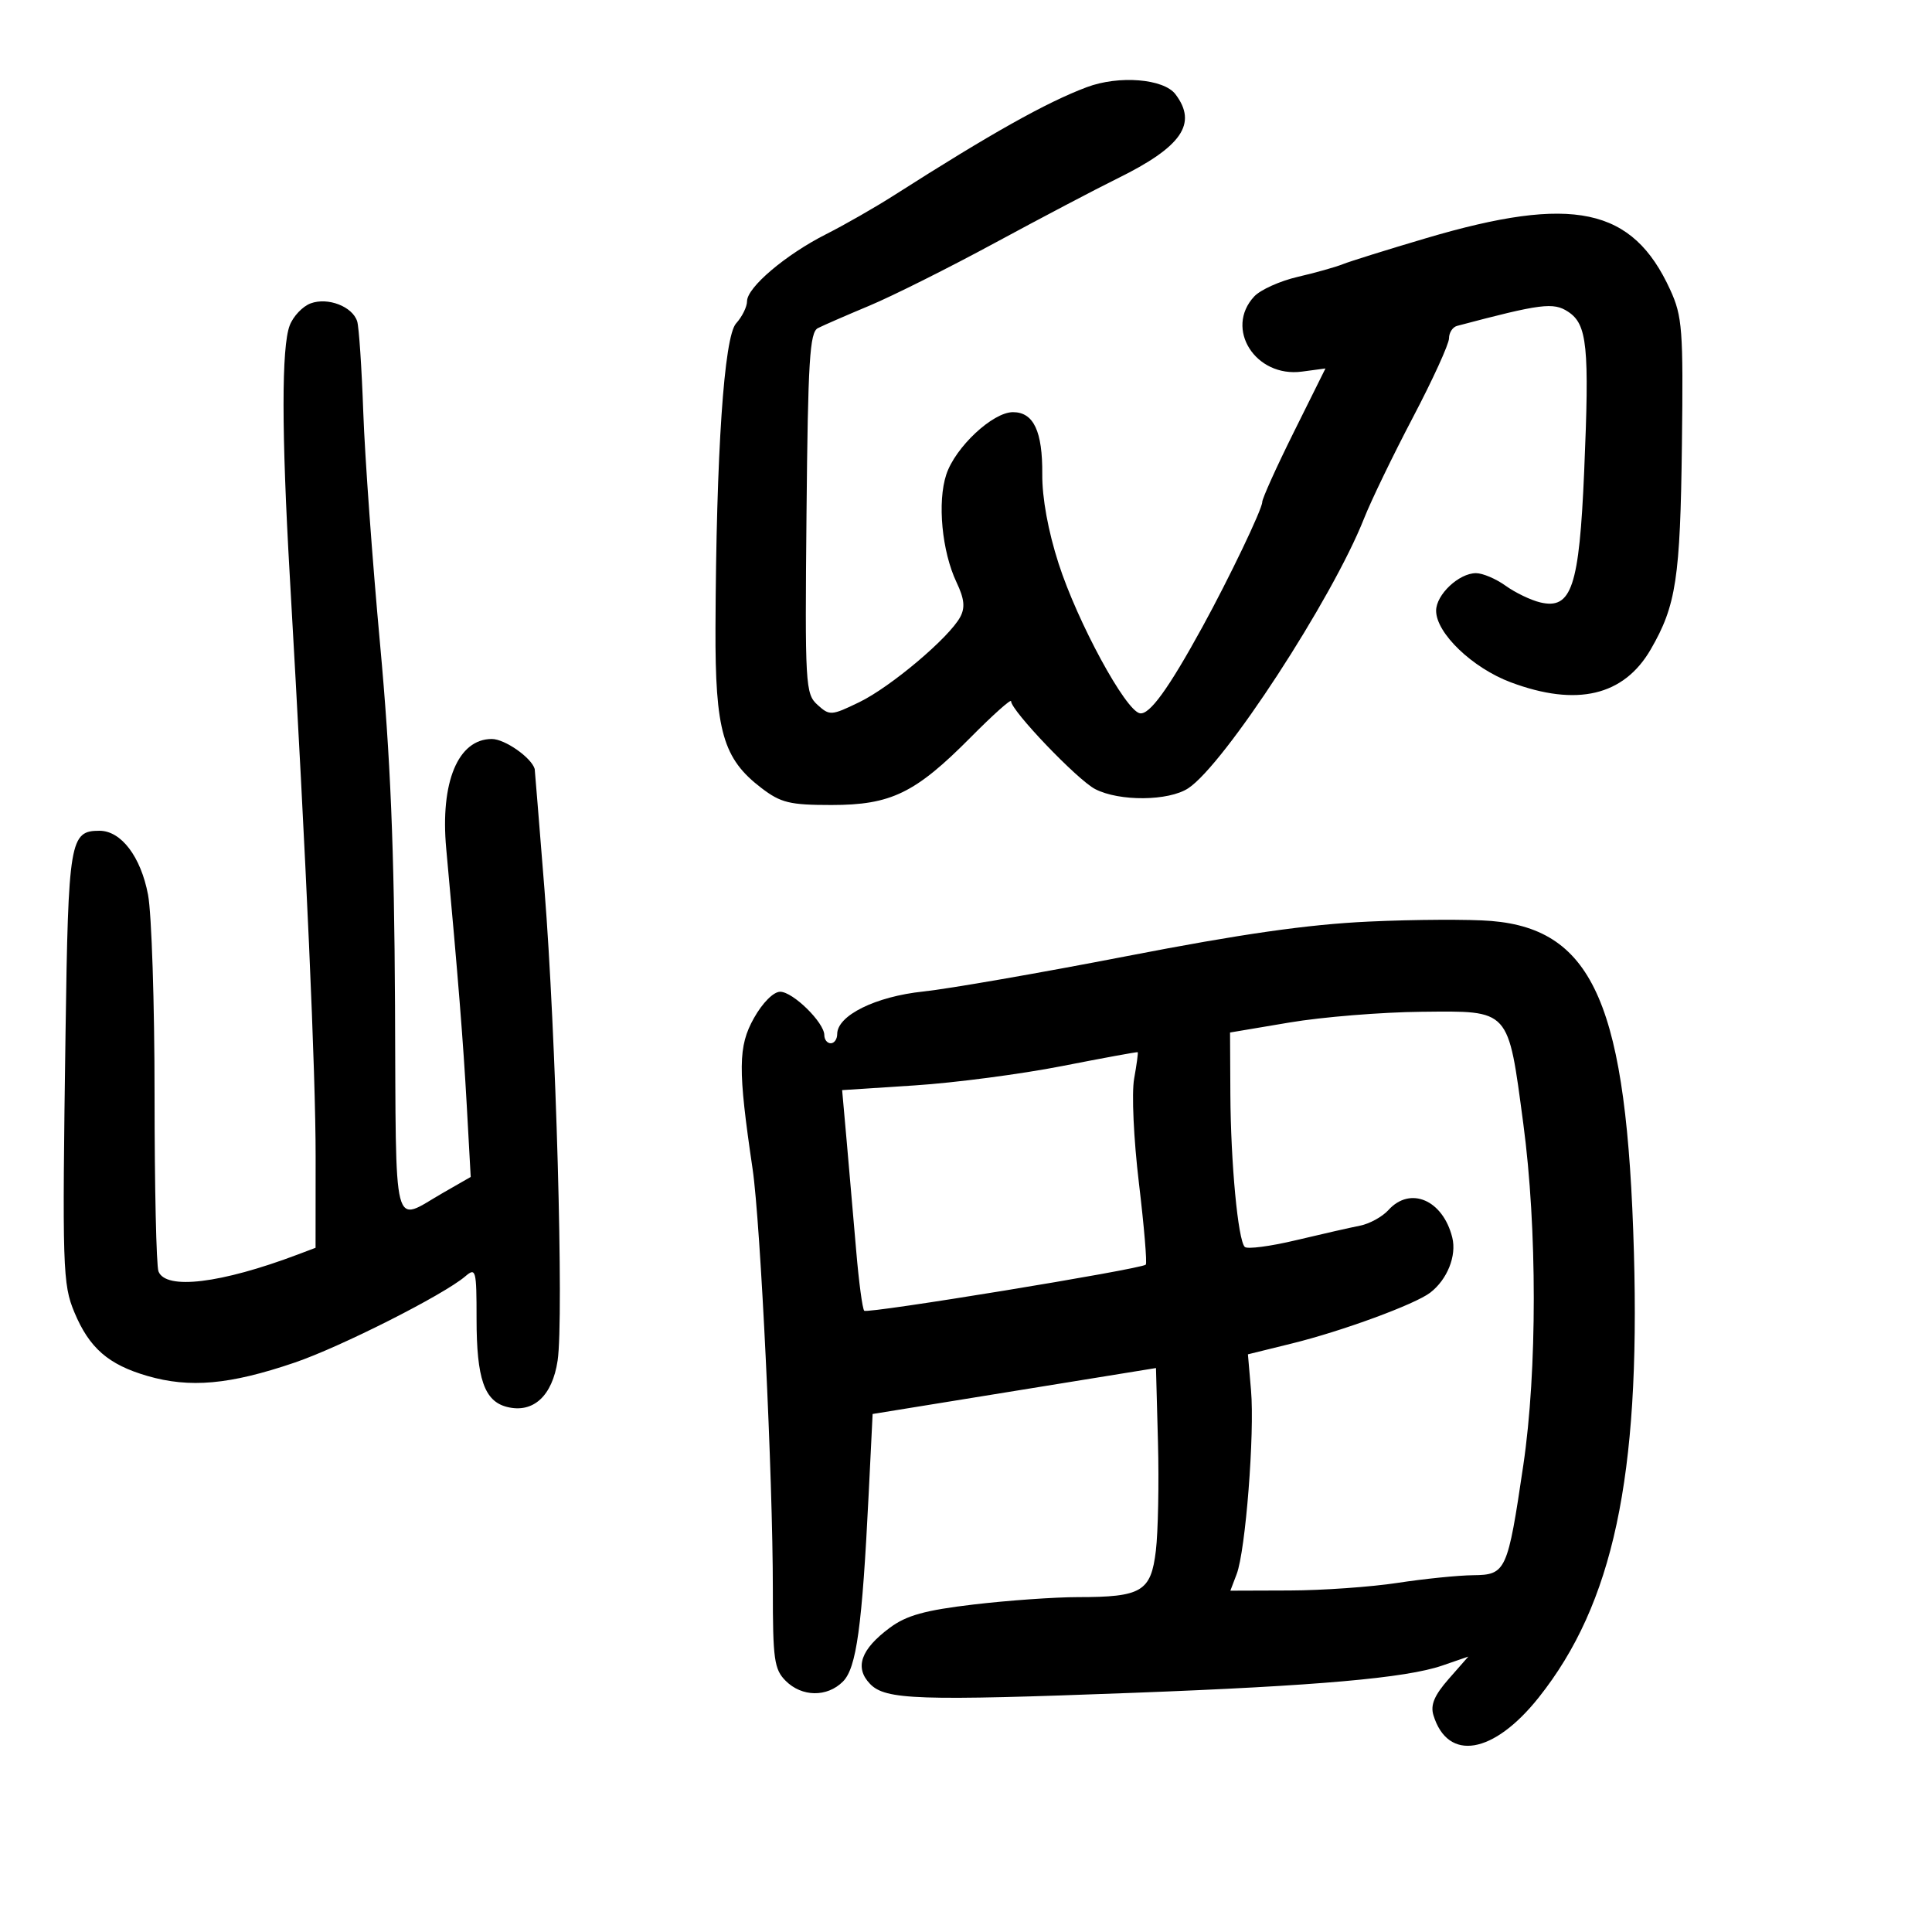 <svg xmlns="http://www.w3.org/2000/svg" width="300" height="300" viewBox="0 0 300 300" version="1.1">
	<path d="M 168.751 13.538 C 162.464 15.902, 153.884 20.716, 138.814 30.335 C 135.891 32.200, 131.154 34.912, 128.287 36.361 C 122 39.539, 116 44.624, 116 46.775 C 116 47.637, 115.235 49.188, 114.300 50.220 C 112.428 52.290, 111.210 70.289, 111.100 97.500 C 111.036 113.518, 112.269 117.815, 118.236 122.366 C 121.249 124.664, 122.634 125, 129.109 125 C 138.357 125, 142.135 123.162, 150.750 114.470 C 154.188 111.002, 157 108.488, 157 108.883 C 157 110.337, 167.303 121.105, 170.056 122.529 C 173.809 124.470, 181.454 124.404, 184.506 122.404 C 190.096 118.741, 206.889 92.972, 211.812 80.500 C 212.898 77.750, 216.309 70.695, 219.393 64.823 C 222.477 58.950, 225 53.423, 225 52.541 C 225 51.659, 225.563 50.788, 226.250 50.606 C 239.290 47.149, 241.205 46.904, 243.484 48.398 C 246.475 50.357, 246.819 53.759, 245.991 73.180 C 245.225 91.138, 244.032 94.698, 239.169 93.541 C 237.701 93.192, 235.281 92.027, 233.790 90.953 C 232.300 89.879, 230.232 89, 229.194 89 C 226.541 89, 223 92.334, 223 94.832 C 223 98.315, 228.639 103.721, 234.598 105.951 C 244.826 109.777, 252.145 108.056, 256.323 100.841 C 260.272 94.020, 260.911 89.825, 261.168 69 C 261.389 51.145, 261.235 49.120, 259.351 45 C 253.499 32.200, 244.251 30.242, 221.470 36.978 C 215.436 38.762, 209.600 40.585, 208.500 41.028 C 207.400 41.470, 204.251 42.355, 201.503 42.993 C 198.755 43.631, 195.717 45, 194.753 46.035 C 190.102 51.027, 194.949 58.664, 202.158 57.703 L 205.816 57.215 200.908 67.088 C 198.209 72.518, 196 77.409, 196 77.958 C 196 79.059, 190.865 89.780, 186.699 97.375 C 181.433 106.977, 178.493 111.034, 177 110.759 C 174.766 110.347, 167.321 96.630, 164.376 87.500 C 162.757 82.480, 161.813 77.320, 161.843 73.648 C 161.897 66.966, 160.498 64, 157.294 64 C 154.152 64, 148.341 69.436, 146.938 73.688 C 145.528 77.959, 146.259 85.635, 148.530 90.421 C 149.743 92.978, 149.888 94.340, 149.105 95.804 C 147.393 99.003, 138.305 106.674, 133.433 109.032 C 129.080 111.139, 128.829 111.155, 126.937 109.443 C 125.057 107.741, 124.981 106.421, 125.235 79.690 C 125.459 56.015, 125.731 51.599, 127 50.952 C 127.825 50.531, 131.425 48.963, 135 47.467 C 138.575 45.971, 147.350 41.580, 154.500 37.709 C 161.650 33.839, 170.200 29.344, 173.500 27.720 C 183.514 22.795, 185.987 19.207, 182.523 14.633 C 180.694 12.219, 173.731 11.665, 168.751 13.538 M 48.235 47.109 C 46.990 47.569, 45.527 49.113, 44.985 50.538 C 43.706 53.904, 43.711 67.093, 45 89.500 C 47.593 134.573, 49.019 166.625, 49.010 179.629 L 49 193.757 46.250 194.796 C 34.309 199.304, 25.730 200.343, 24.607 197.418 C 24.273 196.548, 24 184.235, 24 170.055 C 24 155.875, 23.545 141.872, 22.988 138.939 C 21.867 133.024, 18.814 129, 15.448 129 C 10.850 129, 10.604 130.465, 10.177 160.356 C 9.653 196.997, 9.729 199.416, 11.554 203.783 C 13.865 209.316, 16.819 211.892, 22.867 213.650 C 29.479 215.572, 35.667 215.014, 45.736 211.590 C 52.871 209.163, 68.888 201.067, 72.250 198.189 C 73.896 196.779, 74 197.172, 74 204.798 C 74 214.092, 75.209 217.585, 78.731 218.469 C 82.799 219.490, 85.761 216.775, 86.587 211.272 C 87.570 204.712, 86.332 160.471, 84.536 138 C 83.722 127.825, 83.044 119.456, 83.028 119.403 C 82.509 117.635, 78.383 114.750, 76.373 114.750 C 71.125 114.750, 68.340 121.450, 69.290 131.784 C 71.142 151.909, 71.934 161.811, 72.477 171.628 L 73.092 182.756 68.796 185.220 C 60.829 189.791, 61.519 192.480, 61.338 156.117 C 61.217 131.673, 60.635 117.612, 59.014 100 C 57.825 87.075, 56.653 70.875, 56.409 64 C 56.166 57.125, 55.741 50.781, 55.464 49.902 C 54.739 47.595, 50.915 46.117, 48.235 47.109 M 212.500 143.105 C 203.081 143.544, 192.750 145.020, 175 148.462 C 161.525 151.075, 147.285 153.550, 143.355 153.963 C 135.956 154.740, 130 157.686, 130 160.568 C 130 161.356, 129.550 162, 129 162 C 128.450 162, 128 161.433, 128 160.740 C 128 158.788, 123.129 154, 121.144 154 C 120.108 154, 118.412 155.701, 117.073 158.084 C 114.600 162.483, 114.569 165.981, 116.861 181.500 C 118.099 189.889, 120.014 229.608, 120.006 246.750 C 120.001 257.671, 120.217 259.217, 122 261 C 124.517 263.517, 128.433 263.567, 130.887 261.113 C 132.993 259.007, 133.868 252.642, 134.885 232.031 L 135.500 219.563 157.500 215.996 L 179.500 212.429 179.809 223.964 C 179.979 230.309, 179.831 237.887, 179.480 240.805 C 178.718 247.143, 177.277 248, 167.376 248 C 163.805 248, 156.522 248.515, 151.192 249.144 C 143.625 250.038, 140.772 250.829, 138.179 252.750 C 133.658 256.099, 132.656 258.944, 135.103 261.479 C 137.495 263.957, 142.502 264.126, 176 262.860 C 204.573 261.780, 218.332 260.565, 223.962 258.625 L 228.003 257.233 224.960 260.698 C 222.730 263.238, 222.094 264.743, 222.581 266.332 C 224.810 273.611, 231.918 272.411, 238.945 263.569 C 250.480 249.054, 254.696 229.336, 253.714 194.500 C 252.635 156.242, 247.521 144.342, 231.586 143.009 C 228.239 142.729, 219.650 142.772, 212.500 143.105 M 200.250 158.771 L 191 160.327 191.051 169.913 C 191.109 180.629, 192.235 192.568, 193.287 193.621 C 193.667 194.001, 197.246 193.533, 201.239 192.580 C 205.233 191.628, 209.710 190.611, 211.190 190.320 C 212.669 190.029, 214.651 188.938, 215.595 187.895 C 218.988 184.145, 224.051 186.322, 225.507 192.157 C 226.213 194.987, 224.737 198.682, 222.087 200.720 C 219.729 202.533, 208.448 206.682, 200.639 208.607 L 193.777 210.299 194.260 215.900 C 194.835 222.586, 193.413 240.783, 192.031 244.420 L 191.050 247 200.275 246.969 C 205.349 246.952, 212.875 246.422, 217 245.791 C 221.125 245.160, 226.411 244.623, 228.746 244.598 C 233.854 244.544, 234.100 244.004, 236.541 227.500 C 238.706 212.858, 238.706 190.709, 236.539 174.500 C 234.134 156.504, 234.562 156.975, 220.727 157.108 C 214.552 157.167, 205.338 157.915, 200.250 158.771 M 164.913 165.538 C 158.541 166.788, 148.251 168.139, 142.046 168.541 L 130.766 169.273 131.489 177.386 C 131.887 181.849, 132.547 189.444, 132.955 194.265 C 133.363 199.086, 133.922 203.255, 134.198 203.531 C 134.694 204.028, 177.119 197.085, 177.912 196.377 C 178.138 196.175, 177.663 190.495, 176.856 183.755 C 176.033 176.880, 175.704 169.744, 176.108 167.500 C 176.503 165.300, 176.753 163.447, 176.663 163.383 C 176.573 163.319, 171.286 164.288, 164.913 165.538" stroke="none" fill="black" fill-rule="evenodd"/>
</svg>
